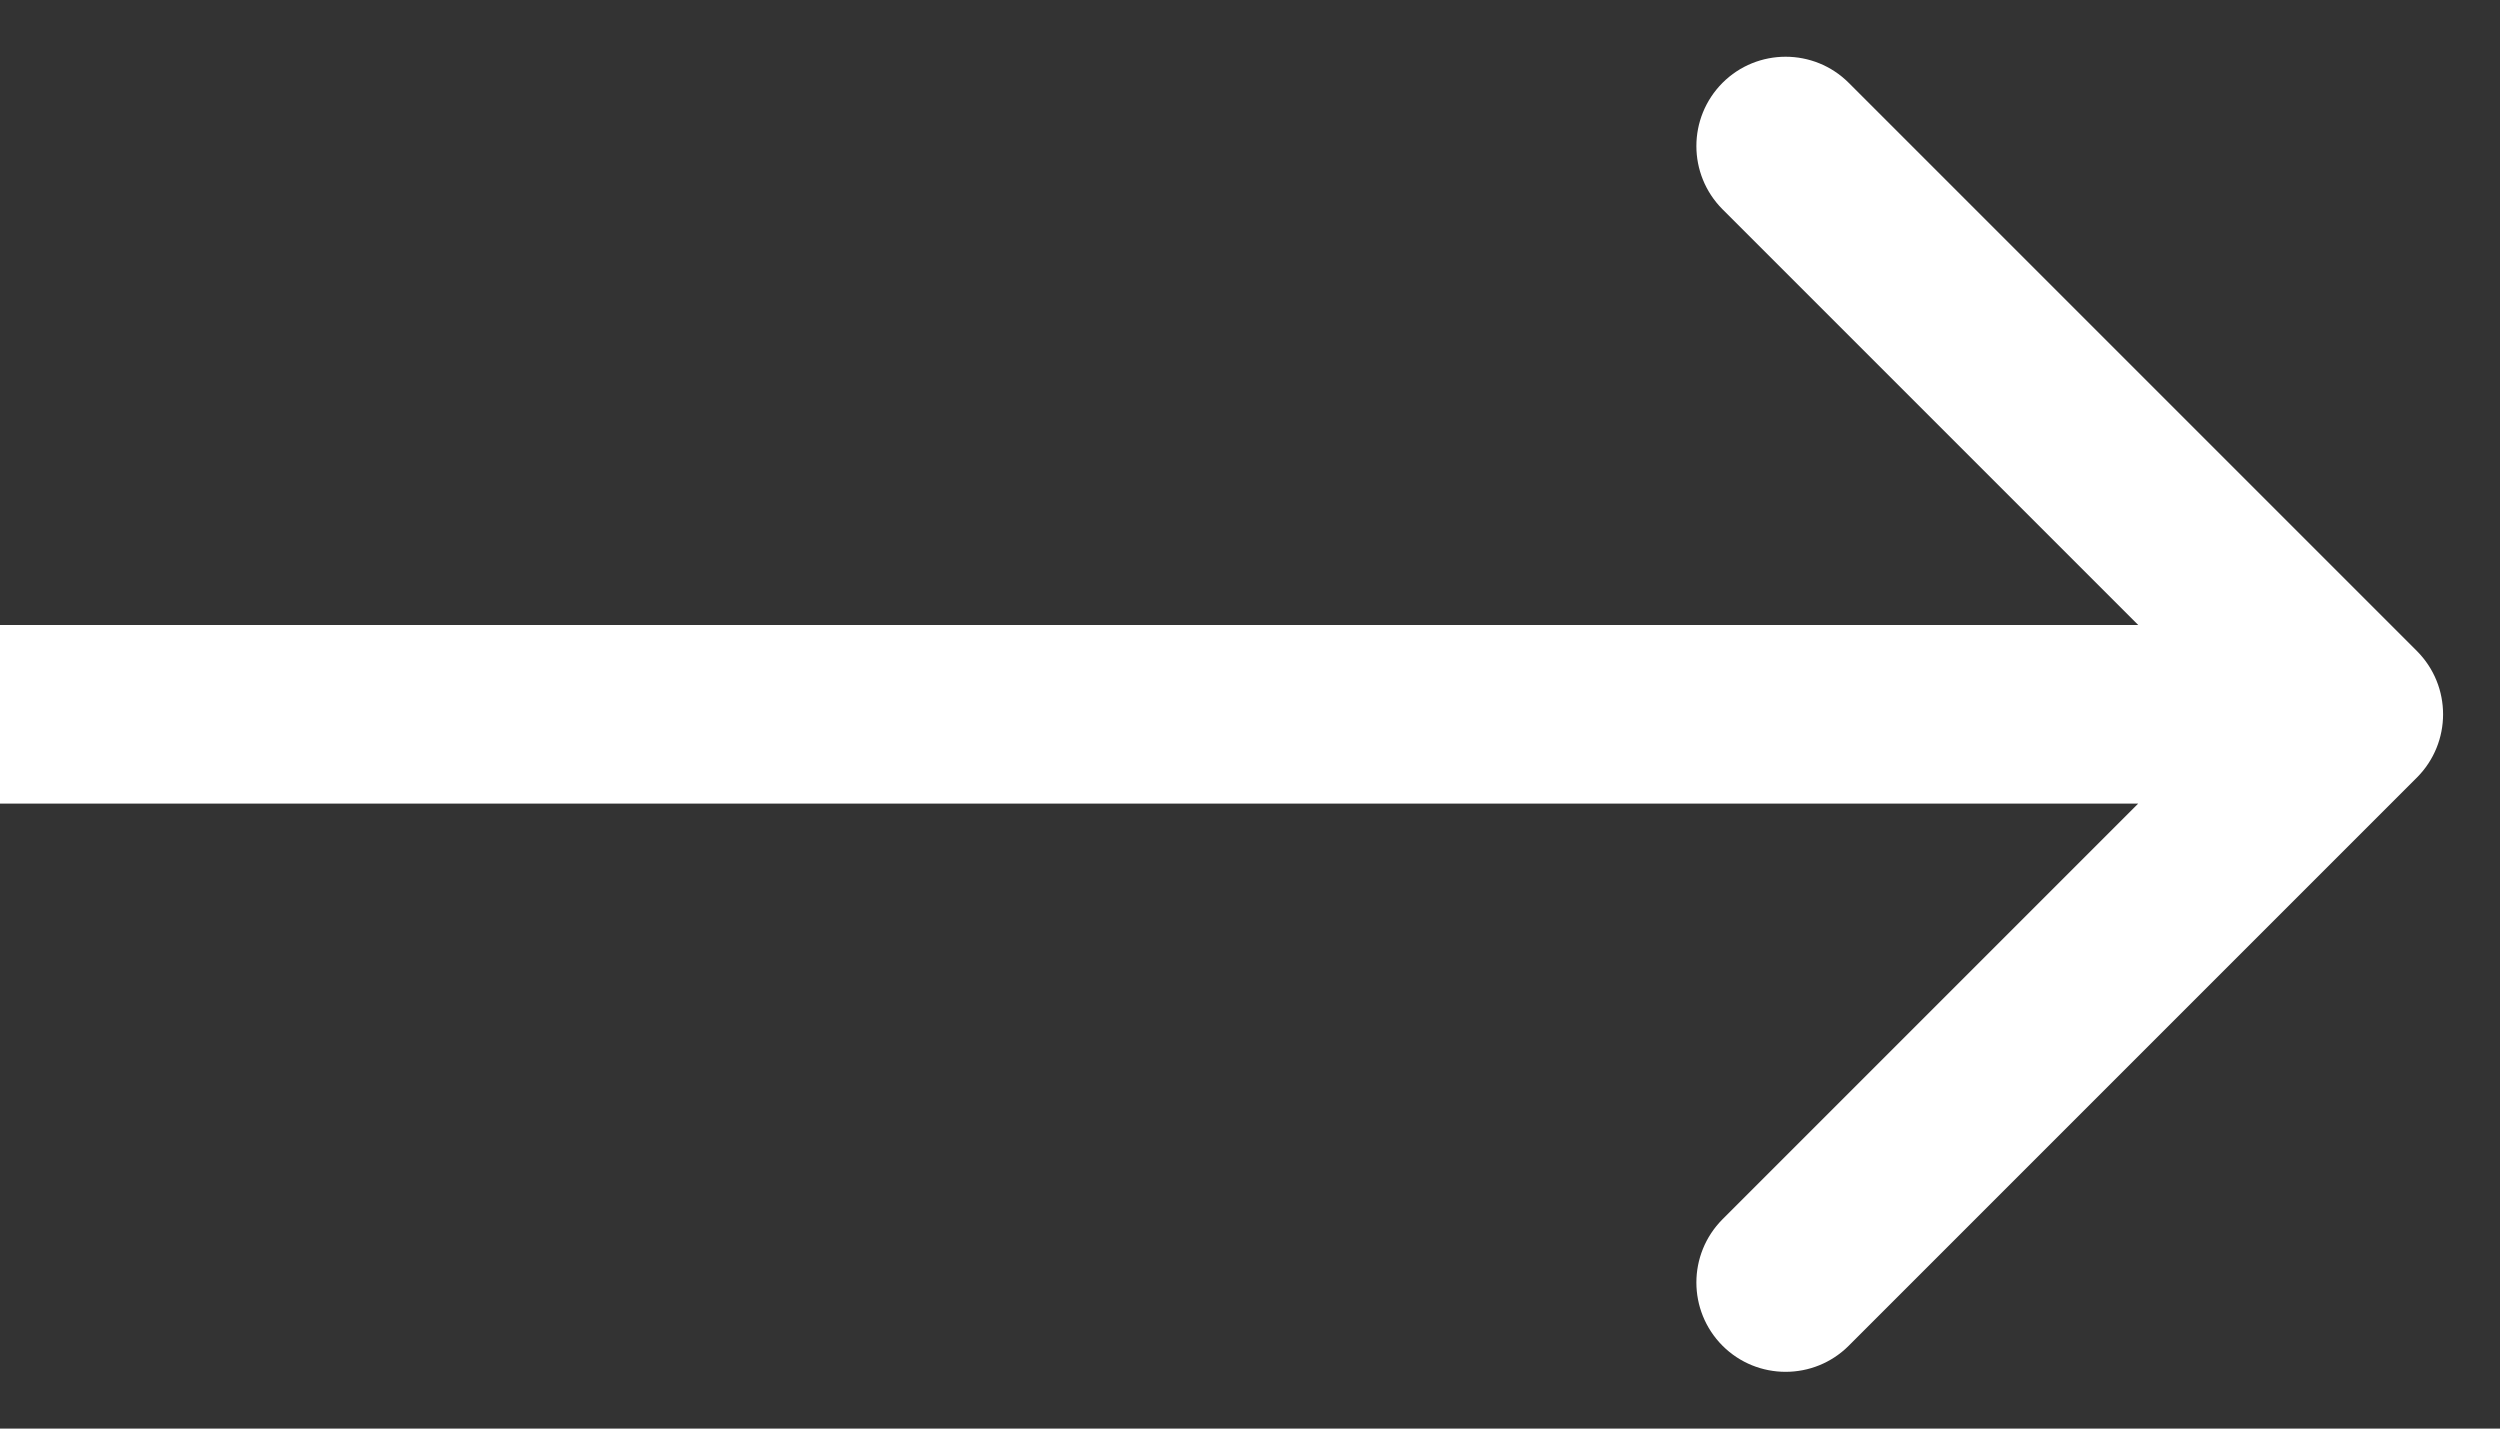 <svg width="14" height="8" viewBox="0 0 14 8" fill="none" xmlns="http://www.w3.org/2000/svg">
<rect x="0" y="0" width="14" height="8" fill="#333333" stroke="none"/>
<path d="M13.535 4.354C13.73 4.158 13.73 3.842 13.535 3.646L10.353 0.464C10.158 0.269 9.841 0.269 9.646 0.464C9.451 0.66 9.451 0.976 9.646 1.172L12.474 4L9.646 6.828C9.451 7.024 9.451 7.34 9.646 7.536C9.841 7.731 10.158 7.731 10.353 7.536L13.535 4.354ZM0 4.5H13.181V3.5H0V4.5Z" fill="white"/>
</svg>
